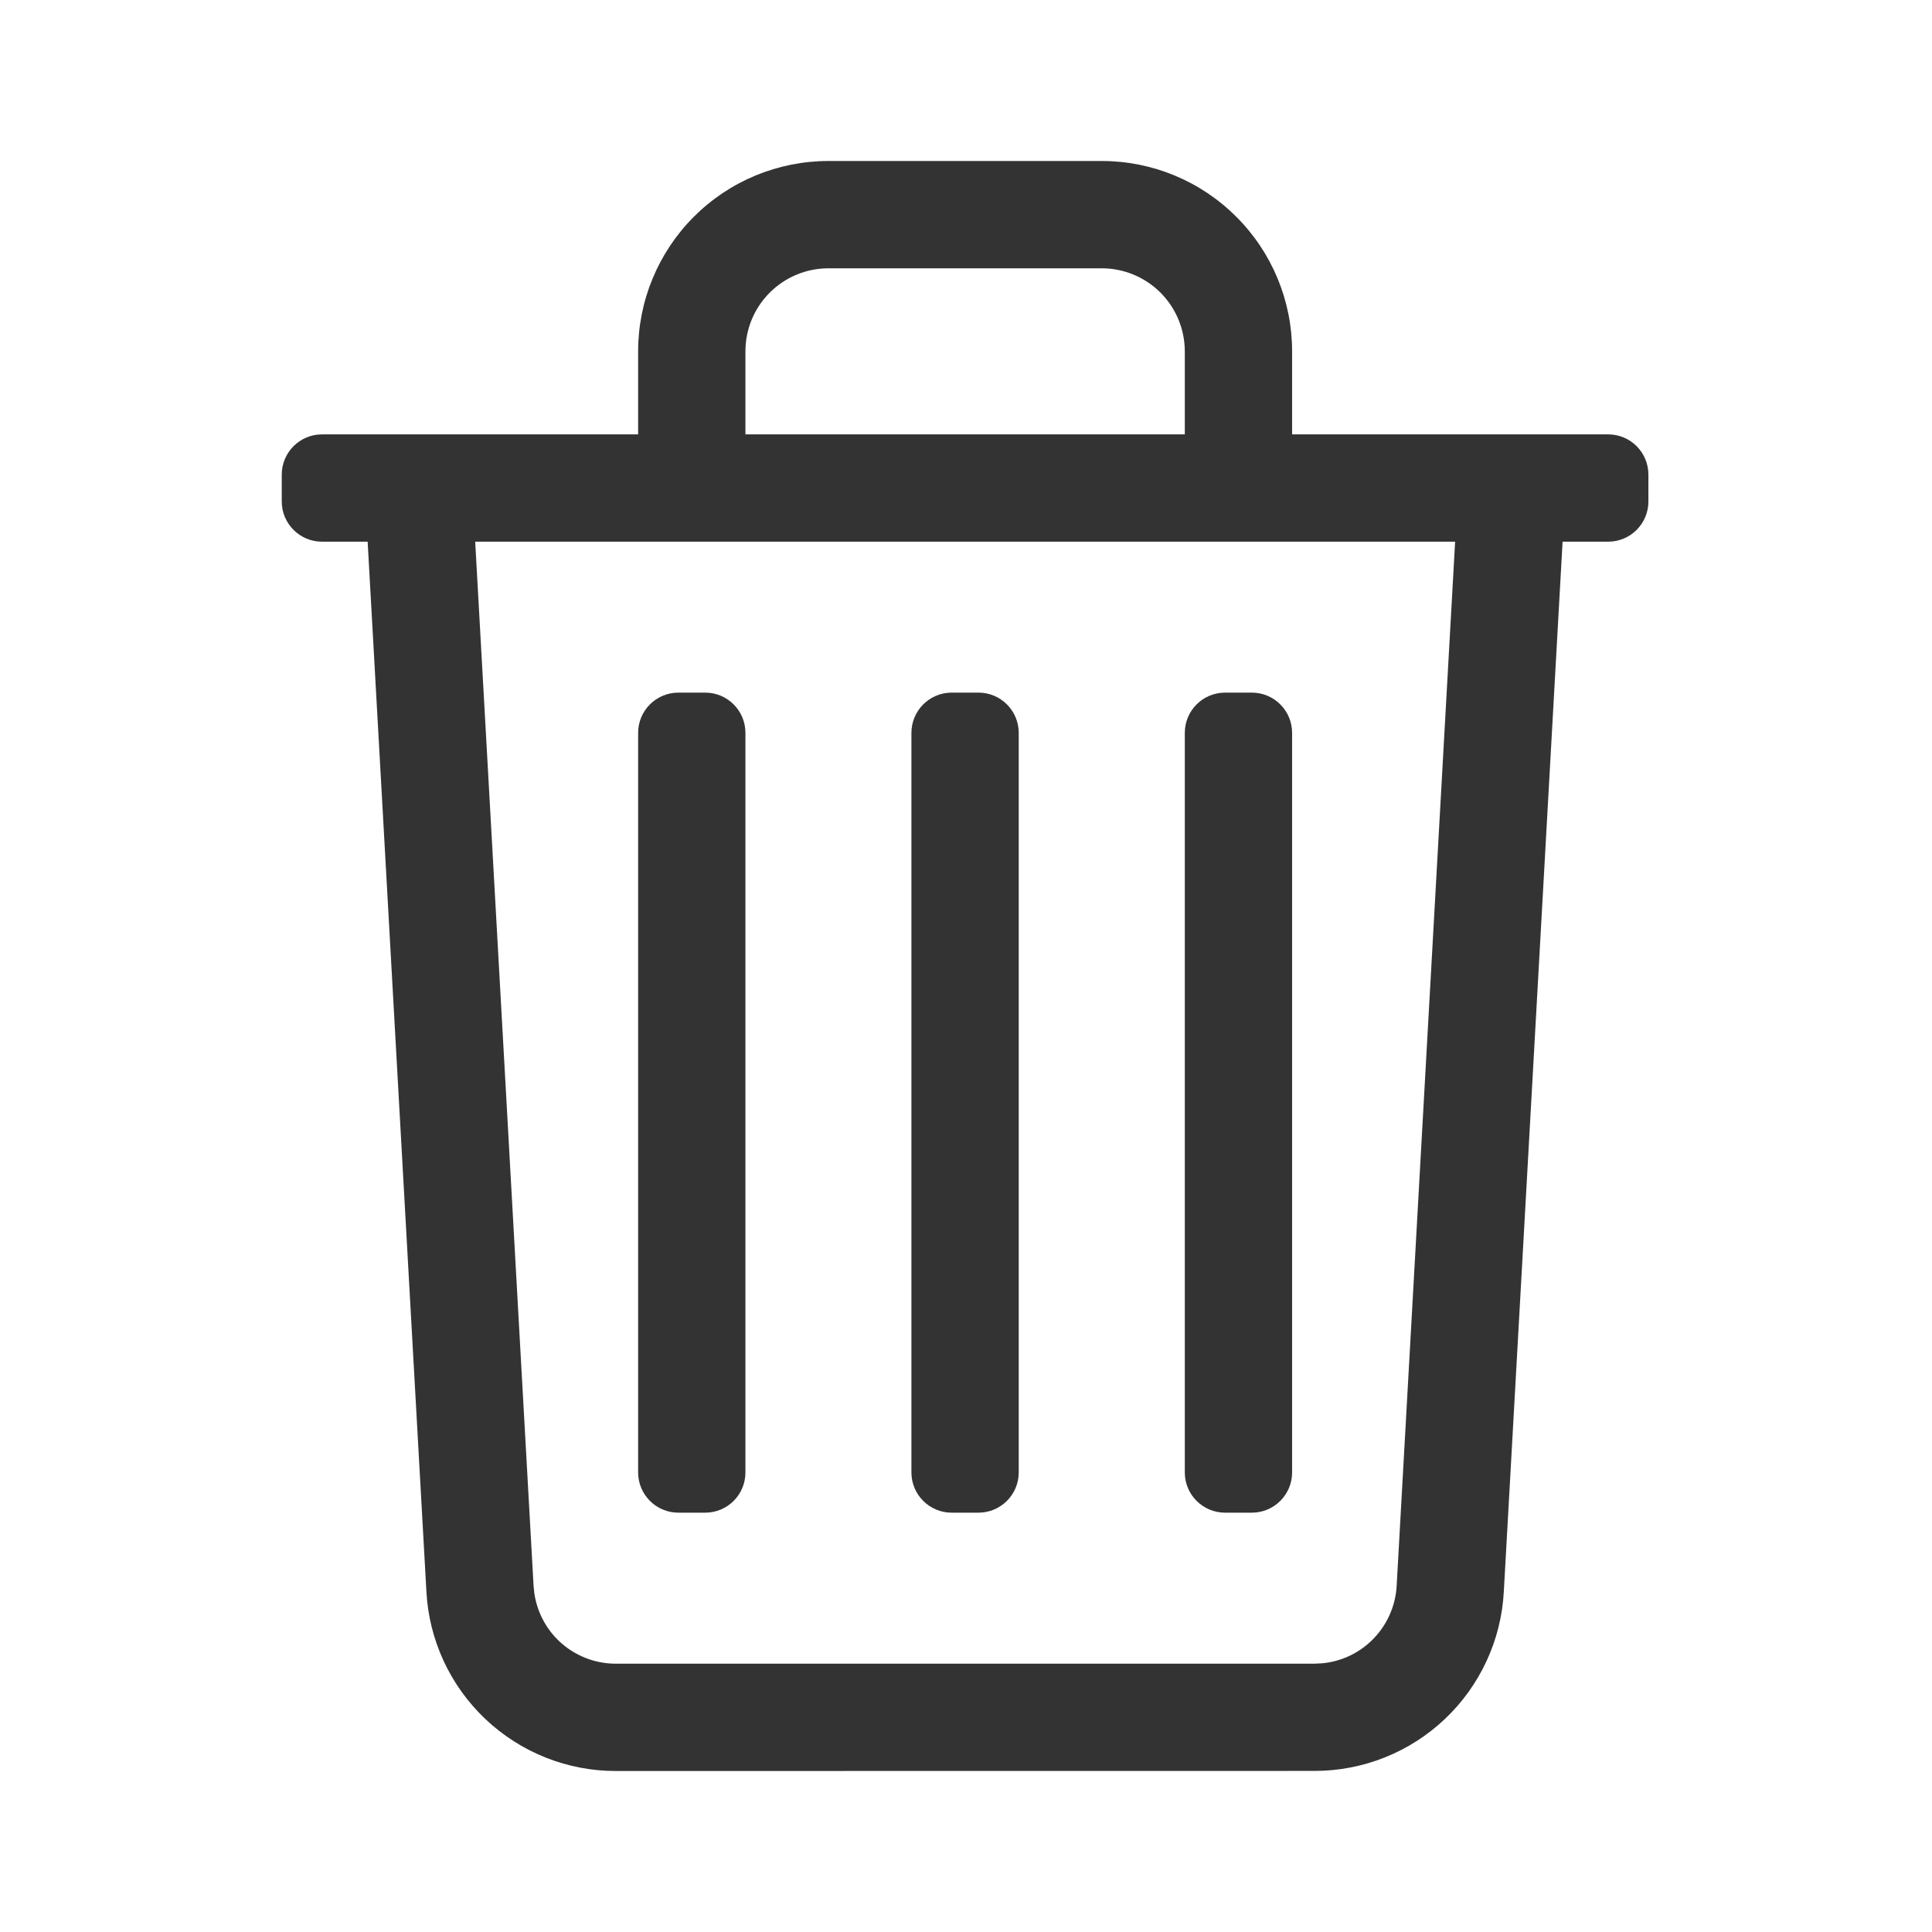 <svg width="24" height="24" viewBox="0 0 24 24" fill="none" xmlns="http://www.w3.org/2000/svg">
<path d="M14.718 4.365C14.718 4.091 14.609 3.829 14.416 3.635C14.222 3.442 13.96 3.333 13.687 3.333H10.291C10.017 3.333 9.755 3.442 9.562 3.635C9.368 3.829 9.26 4.091 9.26 4.365V5.396H14.718V4.365ZM6.628 19.696V19.698L6.638 19.795C6.672 20.02 6.779 20.229 6.945 20.386C7.136 20.567 7.388 20.667 7.65 20.667H16.327L16.425 20.662C16.652 20.641 16.866 20.544 17.032 20.386C17.222 20.206 17.336 19.959 17.35 19.698V19.696L18.076 6.729H5.903L6.628 19.696ZM8.76 8.604C9.037 8.604 9.26 8.828 9.26 9.104V18.291C9.26 18.567 9.037 18.791 8.76 18.791H8.427C8.151 18.791 7.927 18.567 7.927 18.291V9.104C7.927 8.828 8.151 8.604 8.427 8.604H8.76ZM12.155 8.604C12.431 8.604 12.655 8.828 12.655 9.104V18.291C12.655 18.567 12.431 18.791 12.155 18.791H11.822C11.546 18.791 11.322 18.567 11.322 18.291V9.104C11.322 8.828 11.546 8.604 11.822 8.604H12.155ZM15.551 8.604C15.827 8.604 16.051 8.828 16.051 9.104V18.291C16.051 18.567 15.827 18.791 15.551 18.791H15.218C14.942 18.791 14.718 18.567 14.718 18.291V9.104C14.718 8.828 14.942 8.604 15.218 8.604H15.551ZM16.051 5.396H19.977C20.254 5.396 20.477 5.62 20.477 5.896V6.229C20.477 6.505 20.254 6.729 19.977 6.729H19.411L18.681 19.771C18.649 20.373 18.387 20.939 17.949 21.354C17.511 21.769 16.93 22 16.326 21.999L7.651 22C7.048 22.001 6.467 21.769 6.029 21.354C5.591 20.939 5.329 20.373 5.297 19.771L4.567 6.729H4C3.724 6.729 3.5 6.505 3.5 6.229V5.896C3.5 5.62 3.724 5.396 4 5.396H7.927V4.365C7.927 3.738 8.176 3.136 8.619 2.693C9.062 2.249 9.664 2 10.291 2H13.687C14.314 2 14.915 2.249 15.358 2.693C15.802 3.136 16.051 3.738 16.051 4.365V5.396Z" fill="#333333"/>
</svg>
